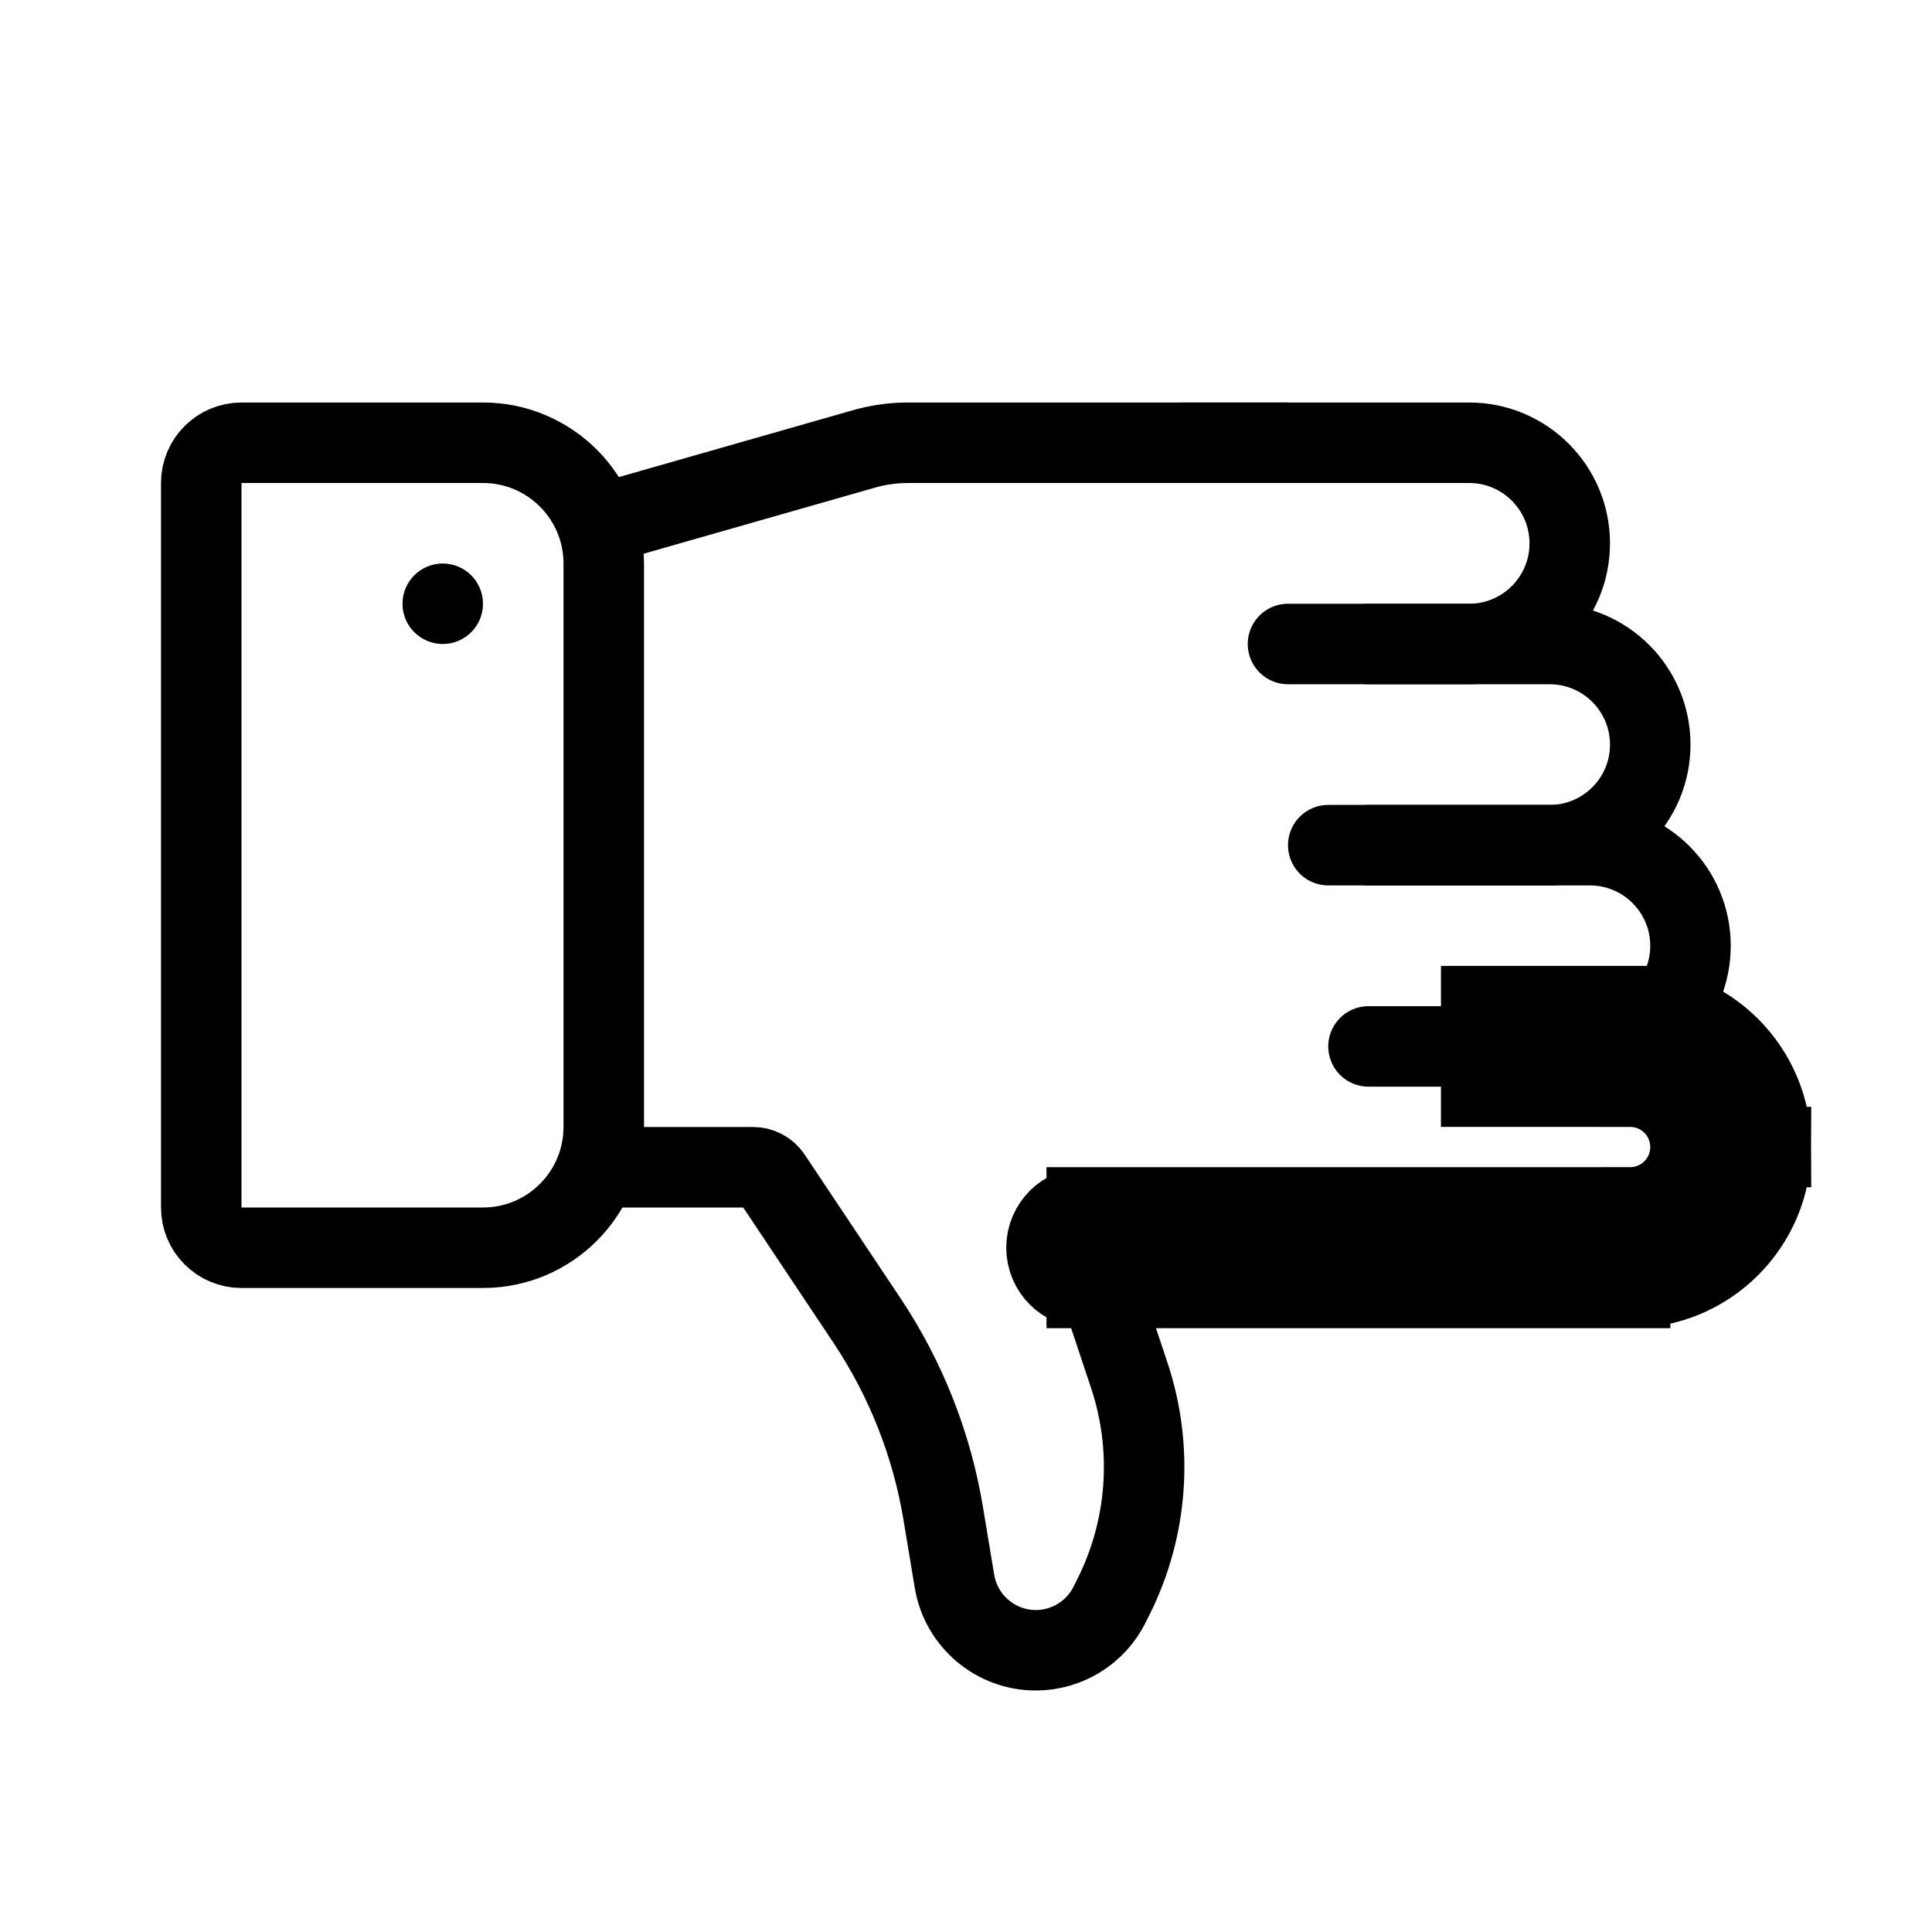 <svg viewBox="0 0 24 24" fill="none" xmlns="http://www.w3.org/2000/svg" stroke="currentColor"><path d="M2.5 15C2.5 15.276 2.724 15.5 3 15.5H6C6.828 15.5 7.5 14.828 7.5 14V7C7.5 6.172 6.828 5.5 6 5.5H3C2.724 5.5 2.5 5.724 2.5 6V15Z"/><circle r="0.25" transform="matrix(1 0 0 -1 5.5 7.5)" stroke-width="0.5"/><path d="M16 5.5L11.28 5.5C11.094 5.5 10.909 5.526 10.731 5.577L7.5 6.5"/><path d="M13.5 15.999C13.224 15.999 13 15.776 13 15.499C13 15.223 13.224 14.999 13.5 14.999V15.999ZM13.5 14.999H20.25V15.999H13.5V14.999ZM20.25 13.499H18.4V12.499H20.25V13.499ZM21 14.249C21 13.835 20.664 13.499 20.25 13.499V12.499C21.216 12.499 22 13.283 22 14.249H21ZM20.25 14.999C20.664 14.999 21 14.664 21 14.249H22C22 15.216 21.216 15.999 20.25 15.999V14.999Z" fill="#282829"/><path d="M17 12.999H19.75C20.44 12.999 21 12.44 21 11.749V11.749C21 11.059 20.44 10.499 19.75 10.499H16.5" stroke-linecap="round"/><path d="M17 10.499H19.25C19.94 10.499 20.5 9.94 20.5 9.25V9.25C20.5 8.559 19.94 8 19.25 8H17" stroke-linecap="round"/><path d="M16 8H18.25C18.94 8 19.5 7.44 19.5 6.75V6.75C19.5 6.059 18.94 5.5 18.25 5.5H14.667" stroke-linecap="round"/><path d="M13.5 15.5L14.028 17.084C14.33 17.991 14.26 18.981 13.832 19.836L13.783 19.934C13.61 20.281 13.255 20.5 12.867 20.5V20.5C12.367 20.5 11.94 20.138 11.857 19.644L11.716 18.795C11.574 17.942 11.252 17.128 10.772 16.407L9.58 14.62C9.53 14.545 9.446 14.5 9.356 14.5L7.5 14.5"/></svg>
